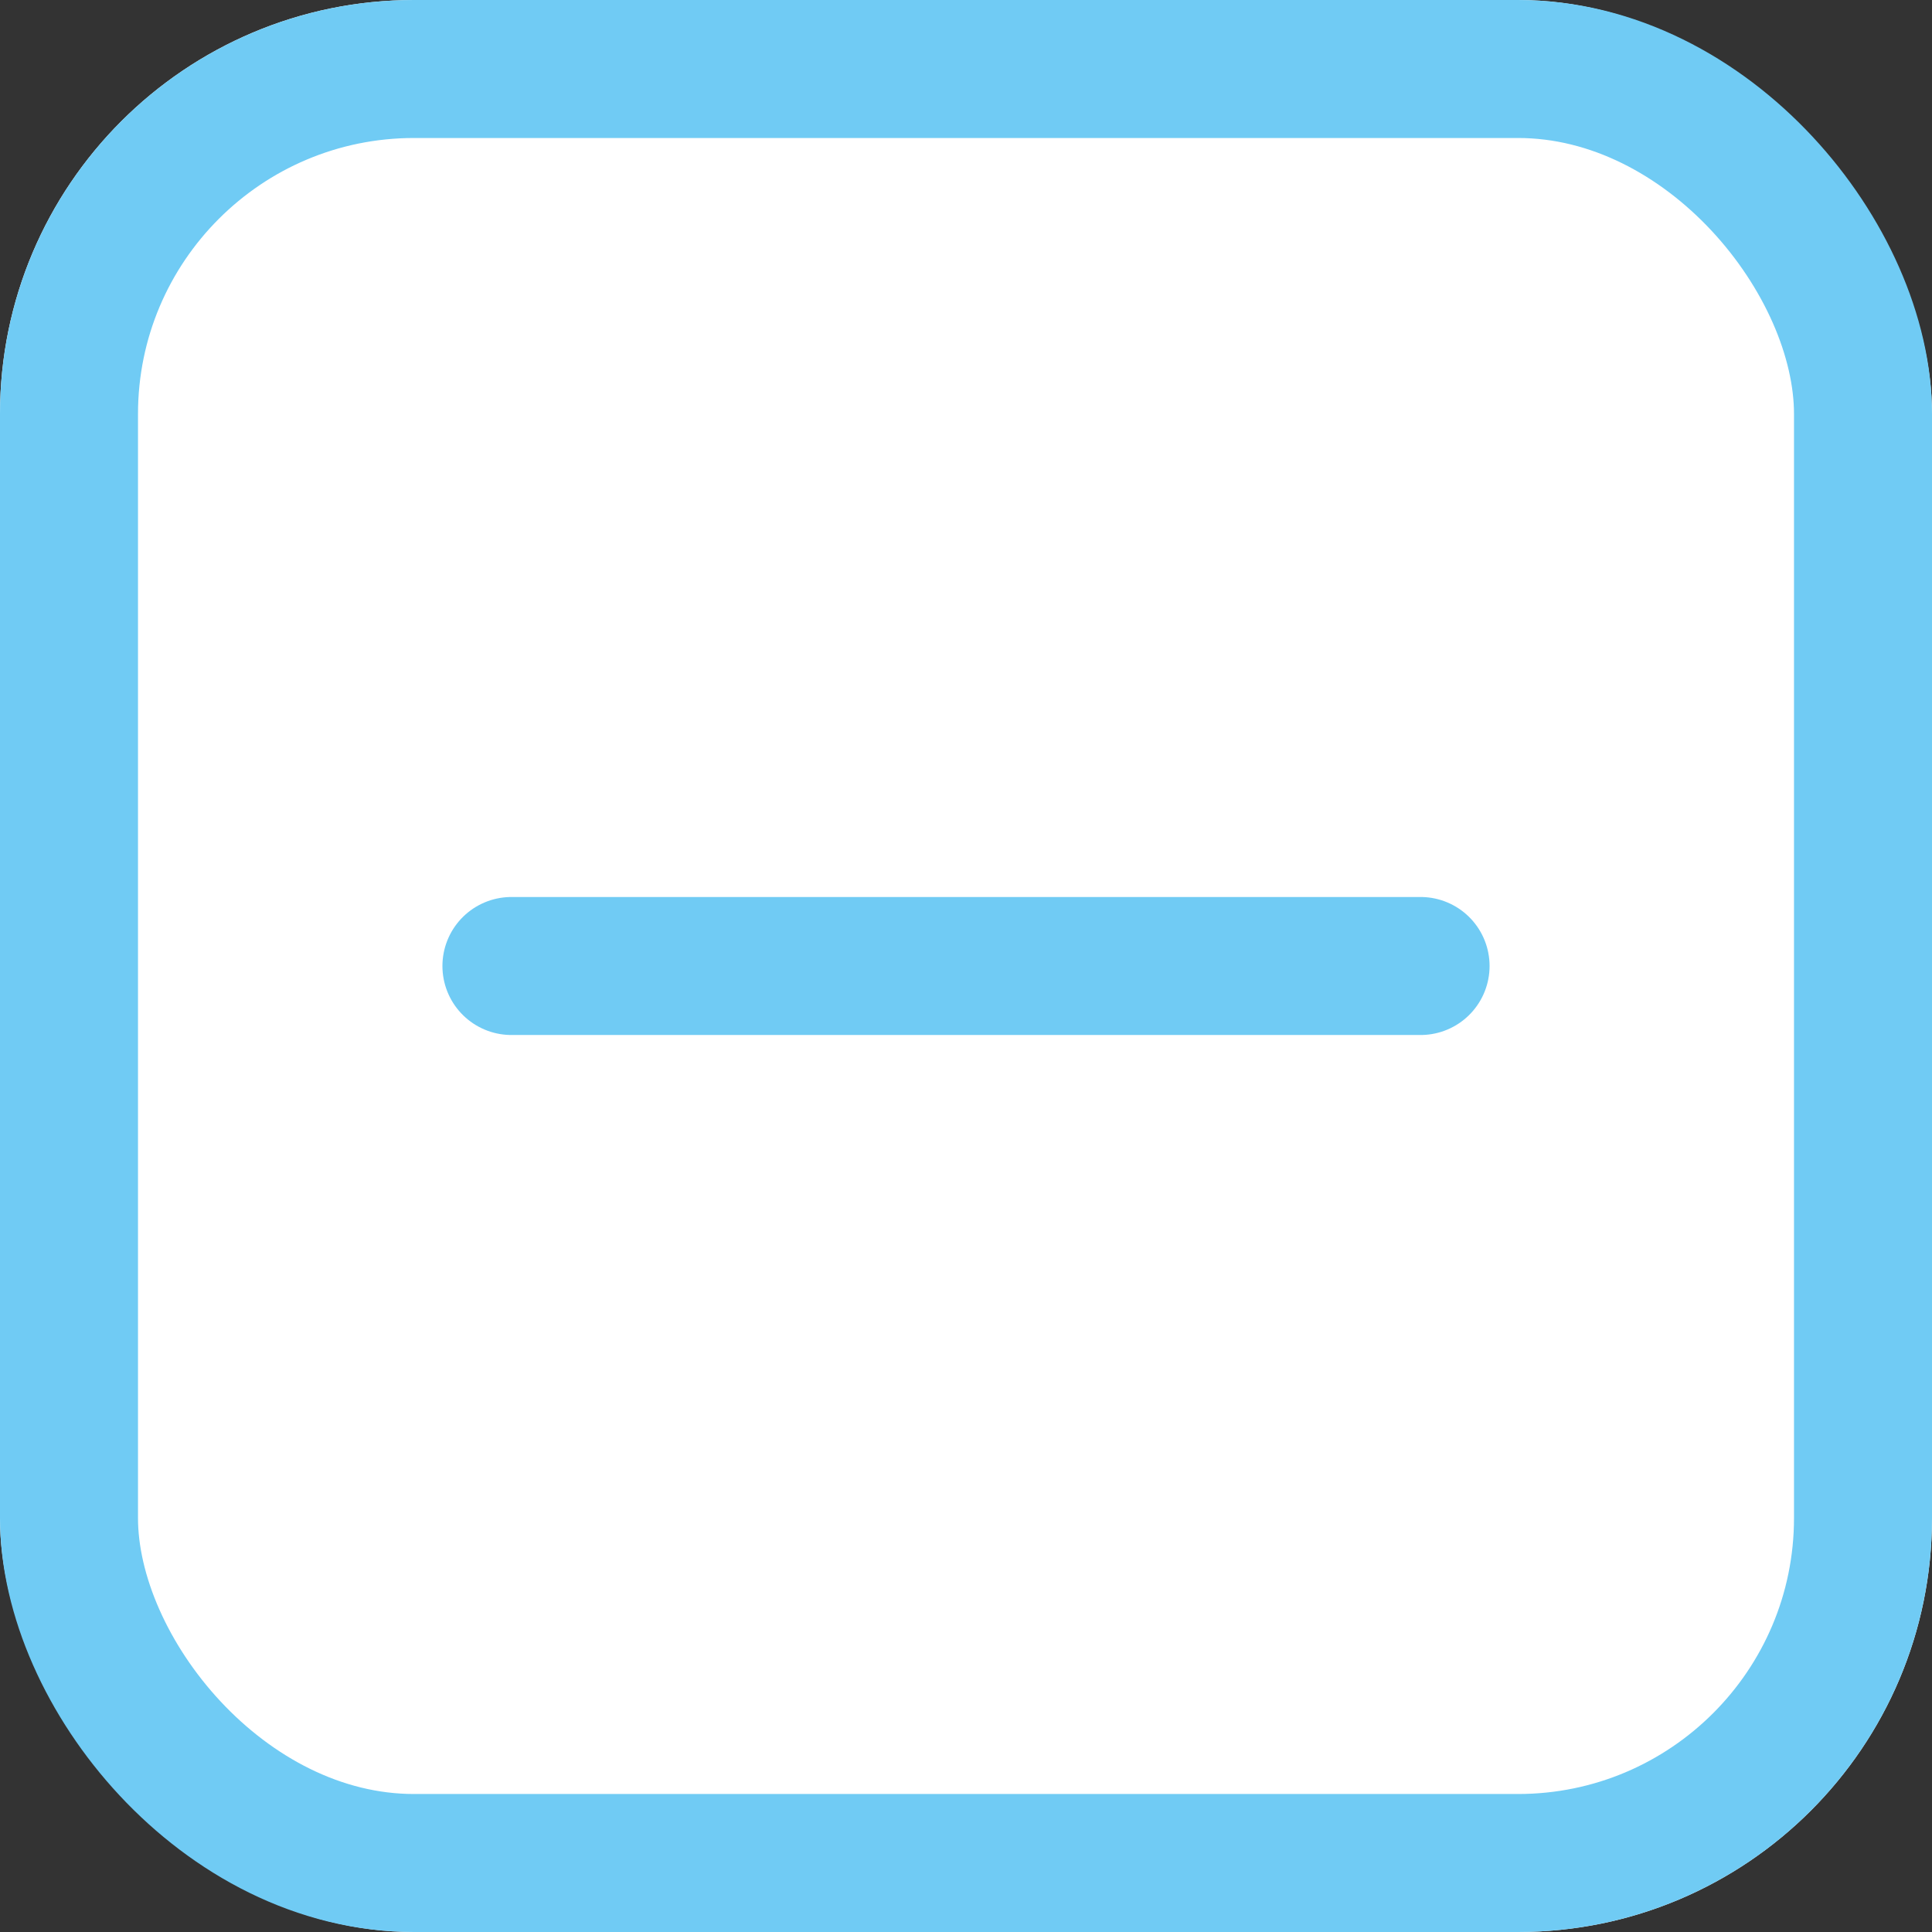 <svg xmlns="http://www.w3.org/2000/svg" width="14" height="14" viewBox="0 0 14 14">
  <rect x="0" y="0" width="14" height="14" fill="#333333" stroke="none"/>
  <g id="Group_841" data-name="Group 841" transform="translate(-217 -1416)">
    <g id="Rectangle_316" data-name="Rectangle 316" transform="translate(217 1416)" fill="#fff" stroke="#70cbf4" stroke-width="1">
      <rect width="14" height="14" rx="3" stroke="none"/>
      <rect x="0.5" y="0.5" width="13" height="13" rx="2.5" fill="none"/>
    </g>
    <path id="Path_1598" data-name="Path 1598" d="M-3075.089-21217.5h6.588" transform="translate(3295.795 22640.5)" fill="none" stroke="#70cbf4" stroke-linecap="round" stroke-width="1"/>
  </g>
</svg>
